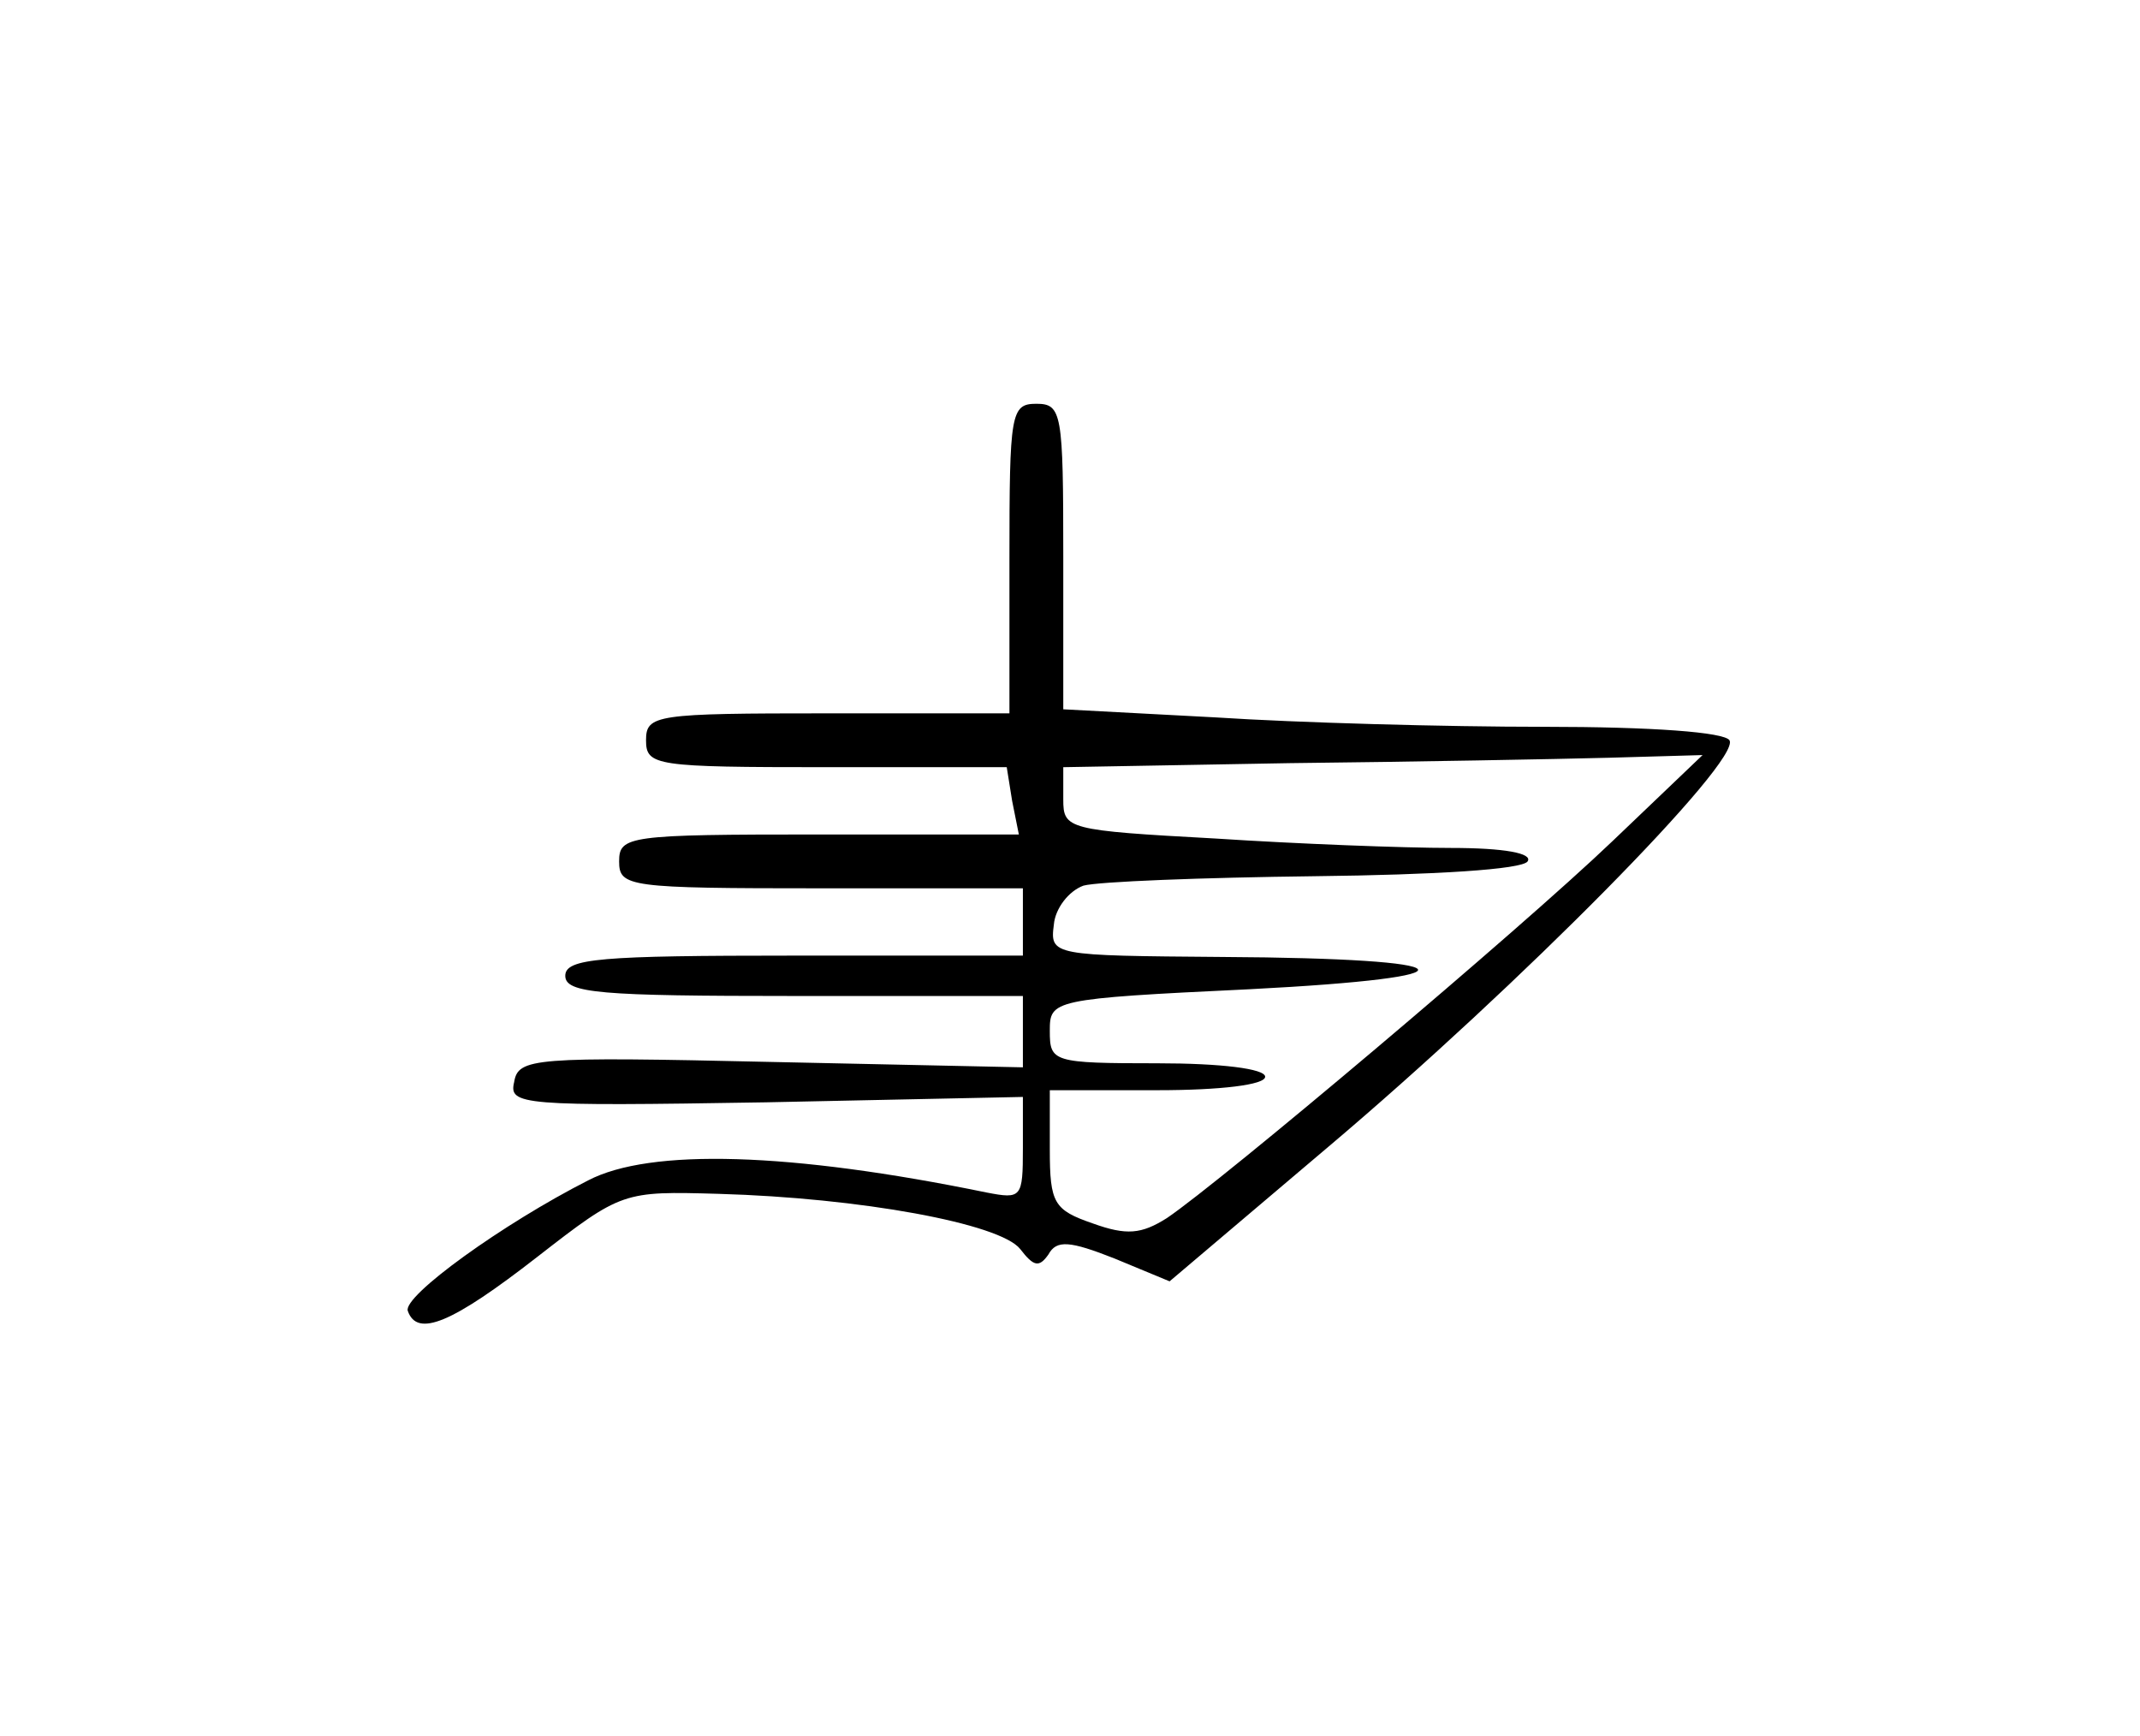 <?xml version="1.0" standalone="no"?>
<!DOCTYPE svg PUBLIC "-//W3C//DTD SVG 20010904//EN"
 "http://www.w3.org/TR/2001/REC-SVG-20010904/DTD/svg10.dtd">
<svg version="1.0" xmlns="http://www.w3.org/2000/svg"
 width="159pt" height="129pt" viewBox="0 0 159 129"
 preserveAspectRatio="xMidYMid meet">
<g transform="translate(0,129) scale(0.1,-0.1)"
fill="#000000" stroke="none">
<path d="M750 875 l0 -115 -135 0 c-128 0 -135 -1 -135 -20 0 -19 7 -20 134
-20 l134 0 4 -25 5 -25 -148 0 c-142 0 -149 -1 -149 -20 0 -19 7 -20 150 -20
l150 0 0 -25 0 -25 -170 0 c-144 0 -170 -2 -170 -15 0 -13 26 -15 170 -15
l170 0 0 -26 0 -27 -187 4 c-177 4 -188 3 -191 -15 -4 -17 5 -18 187 -15 l191
4 0 -38 c0 -37 -1 -38 -27 -33 -146 30 -250 33 -296 9 -63 -32 -138 -86 -134
-97 7 -20 33 -9 96 40 63 49 64 49 135 47 105 -3 209 -22 224 -41 10 -13 14
-14 21 -4 6 11 16 10 49 -3 l41 -17 118 100 c142 120 307 287 298 302 -4 6
-57 10 -138 10 -73 0 -183 3 -244 7 l-113 6 0 114 c0 106 -1 113 -20 113 -19
0 -20 -7 -20 -115z m448 -210 c-69 -66 -291 -253 -331 -280 -19 -12 -30 -13
-55 -4 -29 10 -32 15 -32 55 l0 44 80 0 c47 0 80 4 80 10 0 6 -33 10 -80 10
-78 0 -80 1 -80 24 0 23 1 24 148 31 176 9 165 23 -20 24 -126 1 -128 1 -125
24 1 12 11 25 22 29 11 3 88 6 172 7 89 1 154 5 158 11 4 6 -17 10 -57 10 -35
0 -114 3 -175 7 -110 6 -113 7 -113 29 l0 24 168 3 c92 1 199 3 237 4 l70 2
-67 -64z"/>
</g>
</svg>
